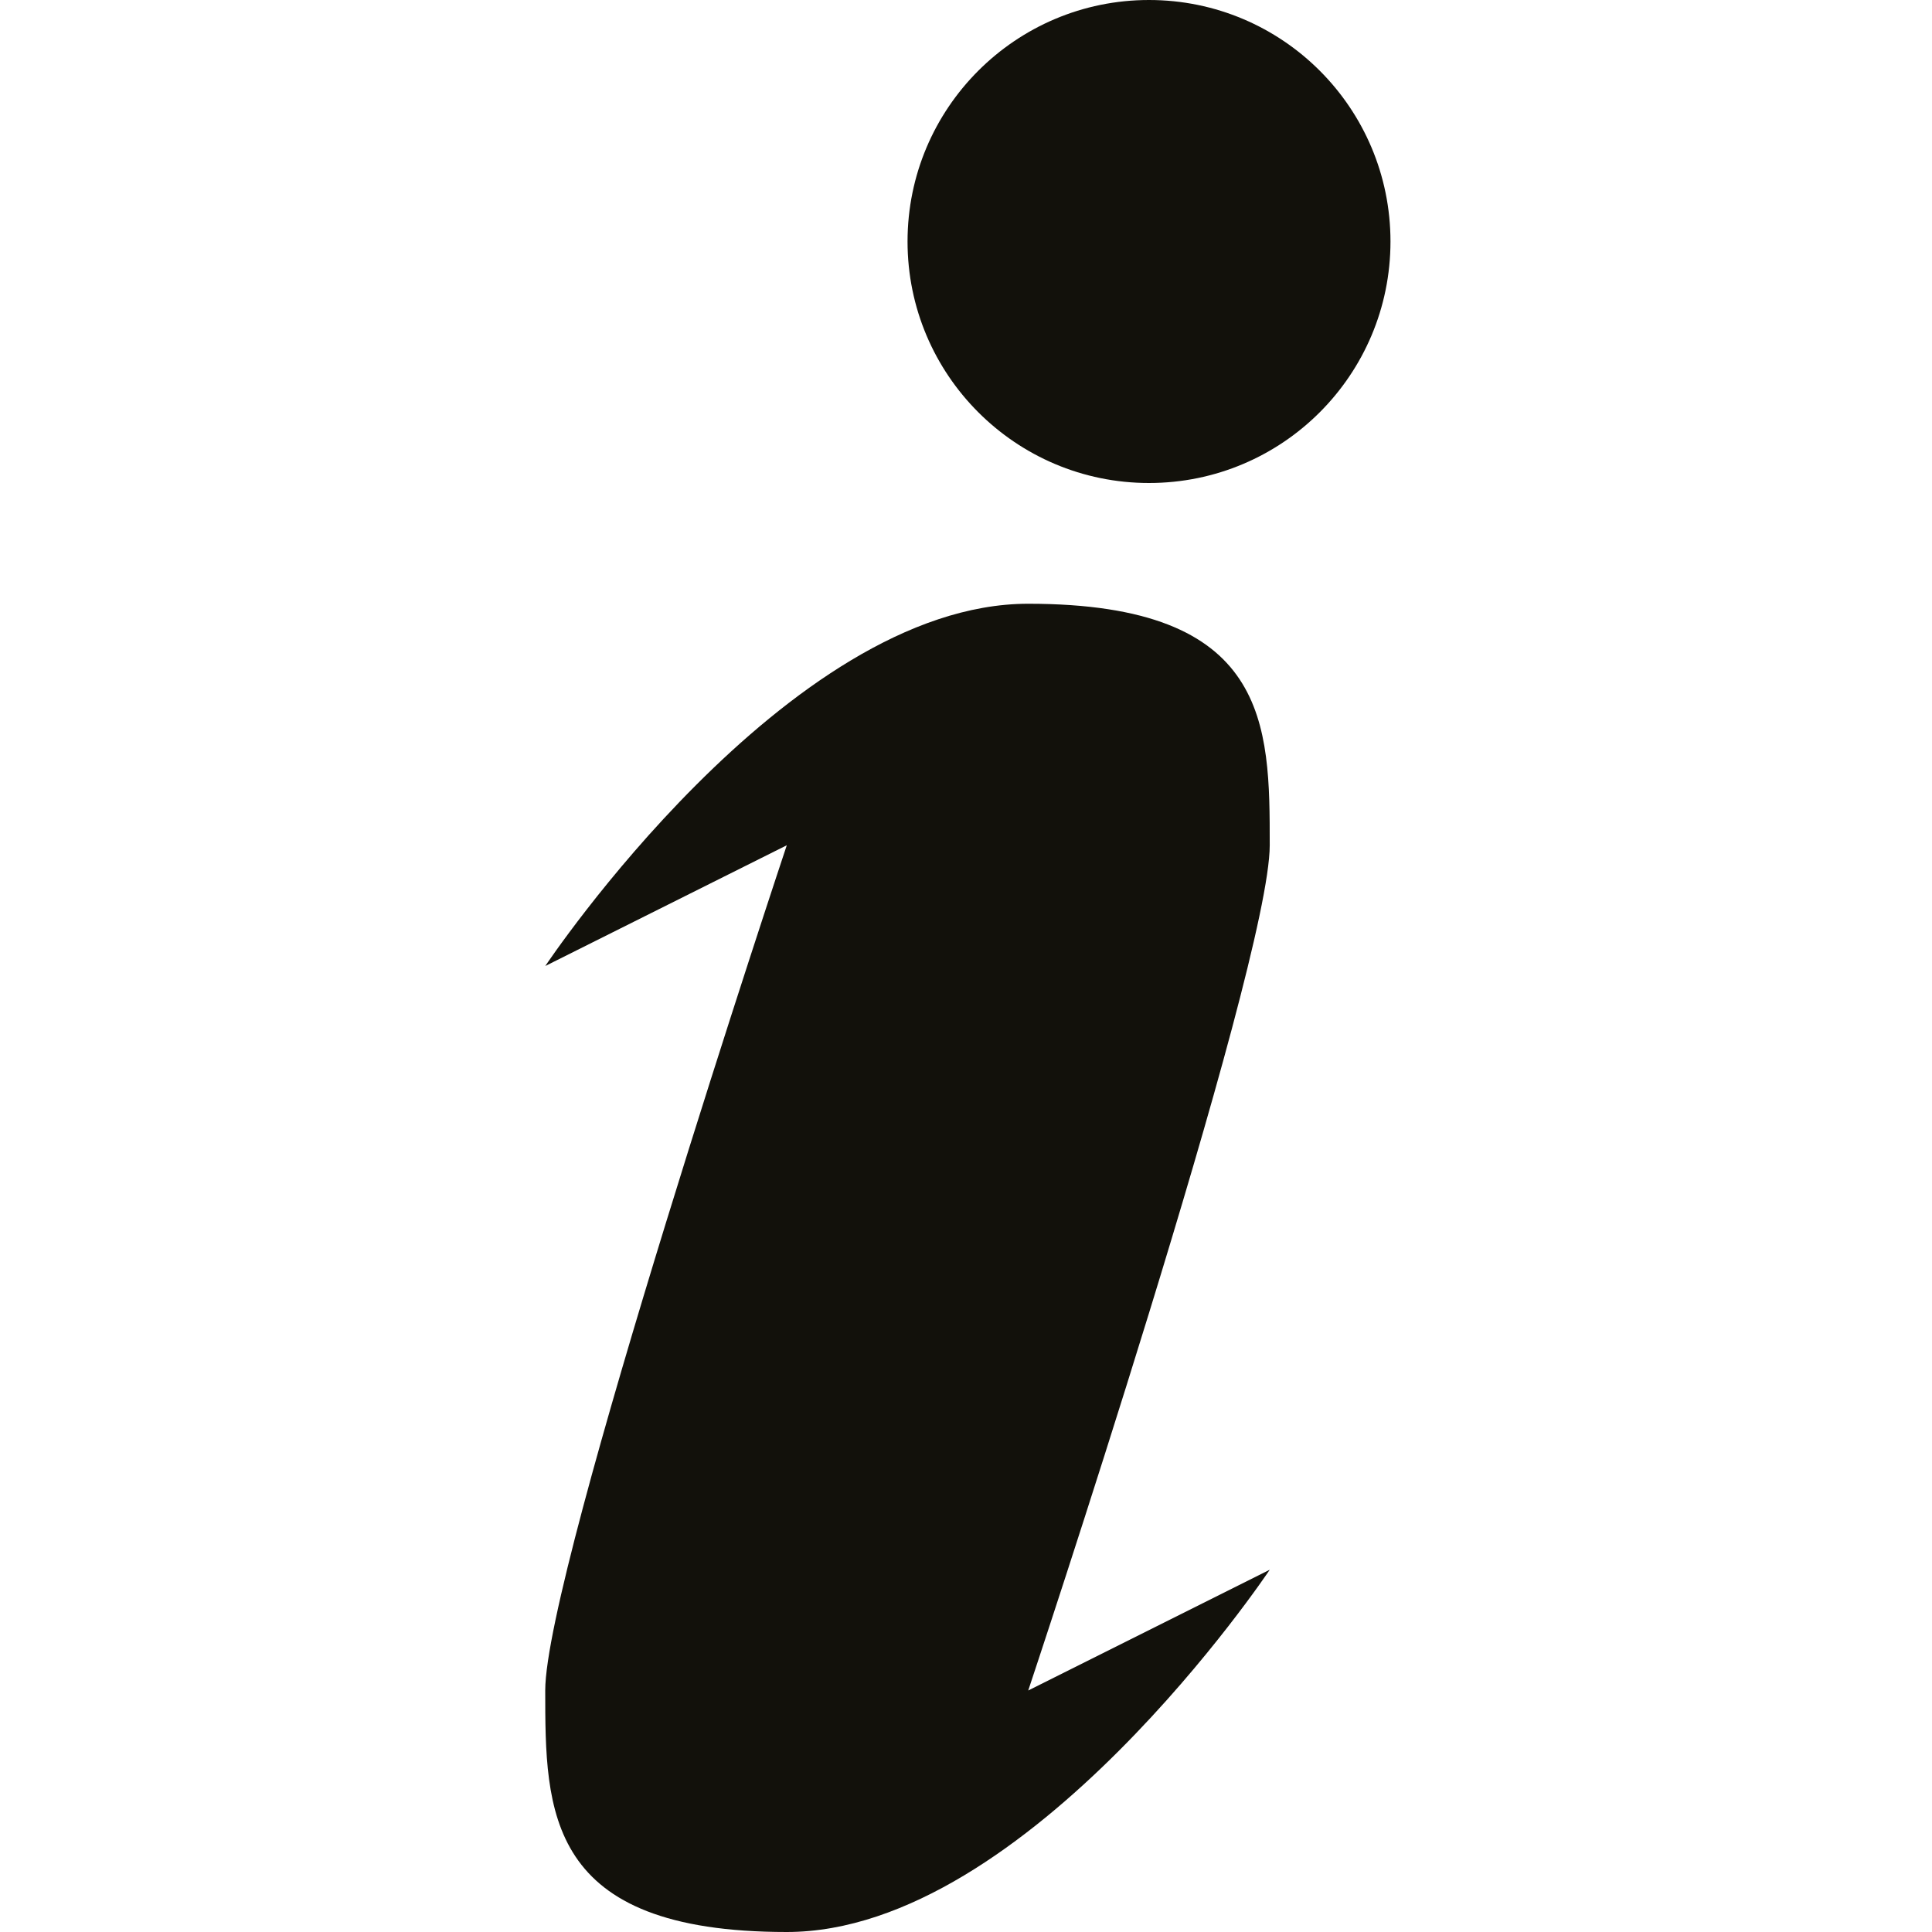 <?xml version="1.0" encoding="utf-8"?>
<!-- Generator: Adobe Illustrator 17.0.0, SVG Export Plug-In . SVG Version: 6.00 Build 0)  -->
<!DOCTYPE svg PUBLIC "-//W3C//DTD SVG 1.1//EN" "http://www.w3.org/Graphics/SVG/1.1/DTD/svg11.dtd">
<svg version="1.1" id="Layer_1" xmlns="http://www.w3.org/2000/svg" xmlns:xlink="http://www.w3.org/1999/xlink" x="0px" y="0px"
	 width="512px" height="512px" viewBox="0 0 512 512" enable-background="new 0 0 512 512" xml:space="preserve">
<g id="Info">
	<path fill="#12110B" d="M368.492,64c0,35.345-28.625,64-64,64c-35.312,0-63.984-28.655-63.984-64c0-35.344,28.672-64,63.984-64
		C339.867,0,368.492,28.656,368.492,64z"/>
	<path fill="#12110B" d="M272.492,448c0,0,64-192,64-224s0-64-64-64c-63.984,0-127.984,96-127.984,96l64-32
		c0,0-64.031,192-64.016,224c0.015,32,0.016,64,64.016,64c63.984,0,127.984-96,127.984-96L272.492,448z"/>
</g>
</svg>
